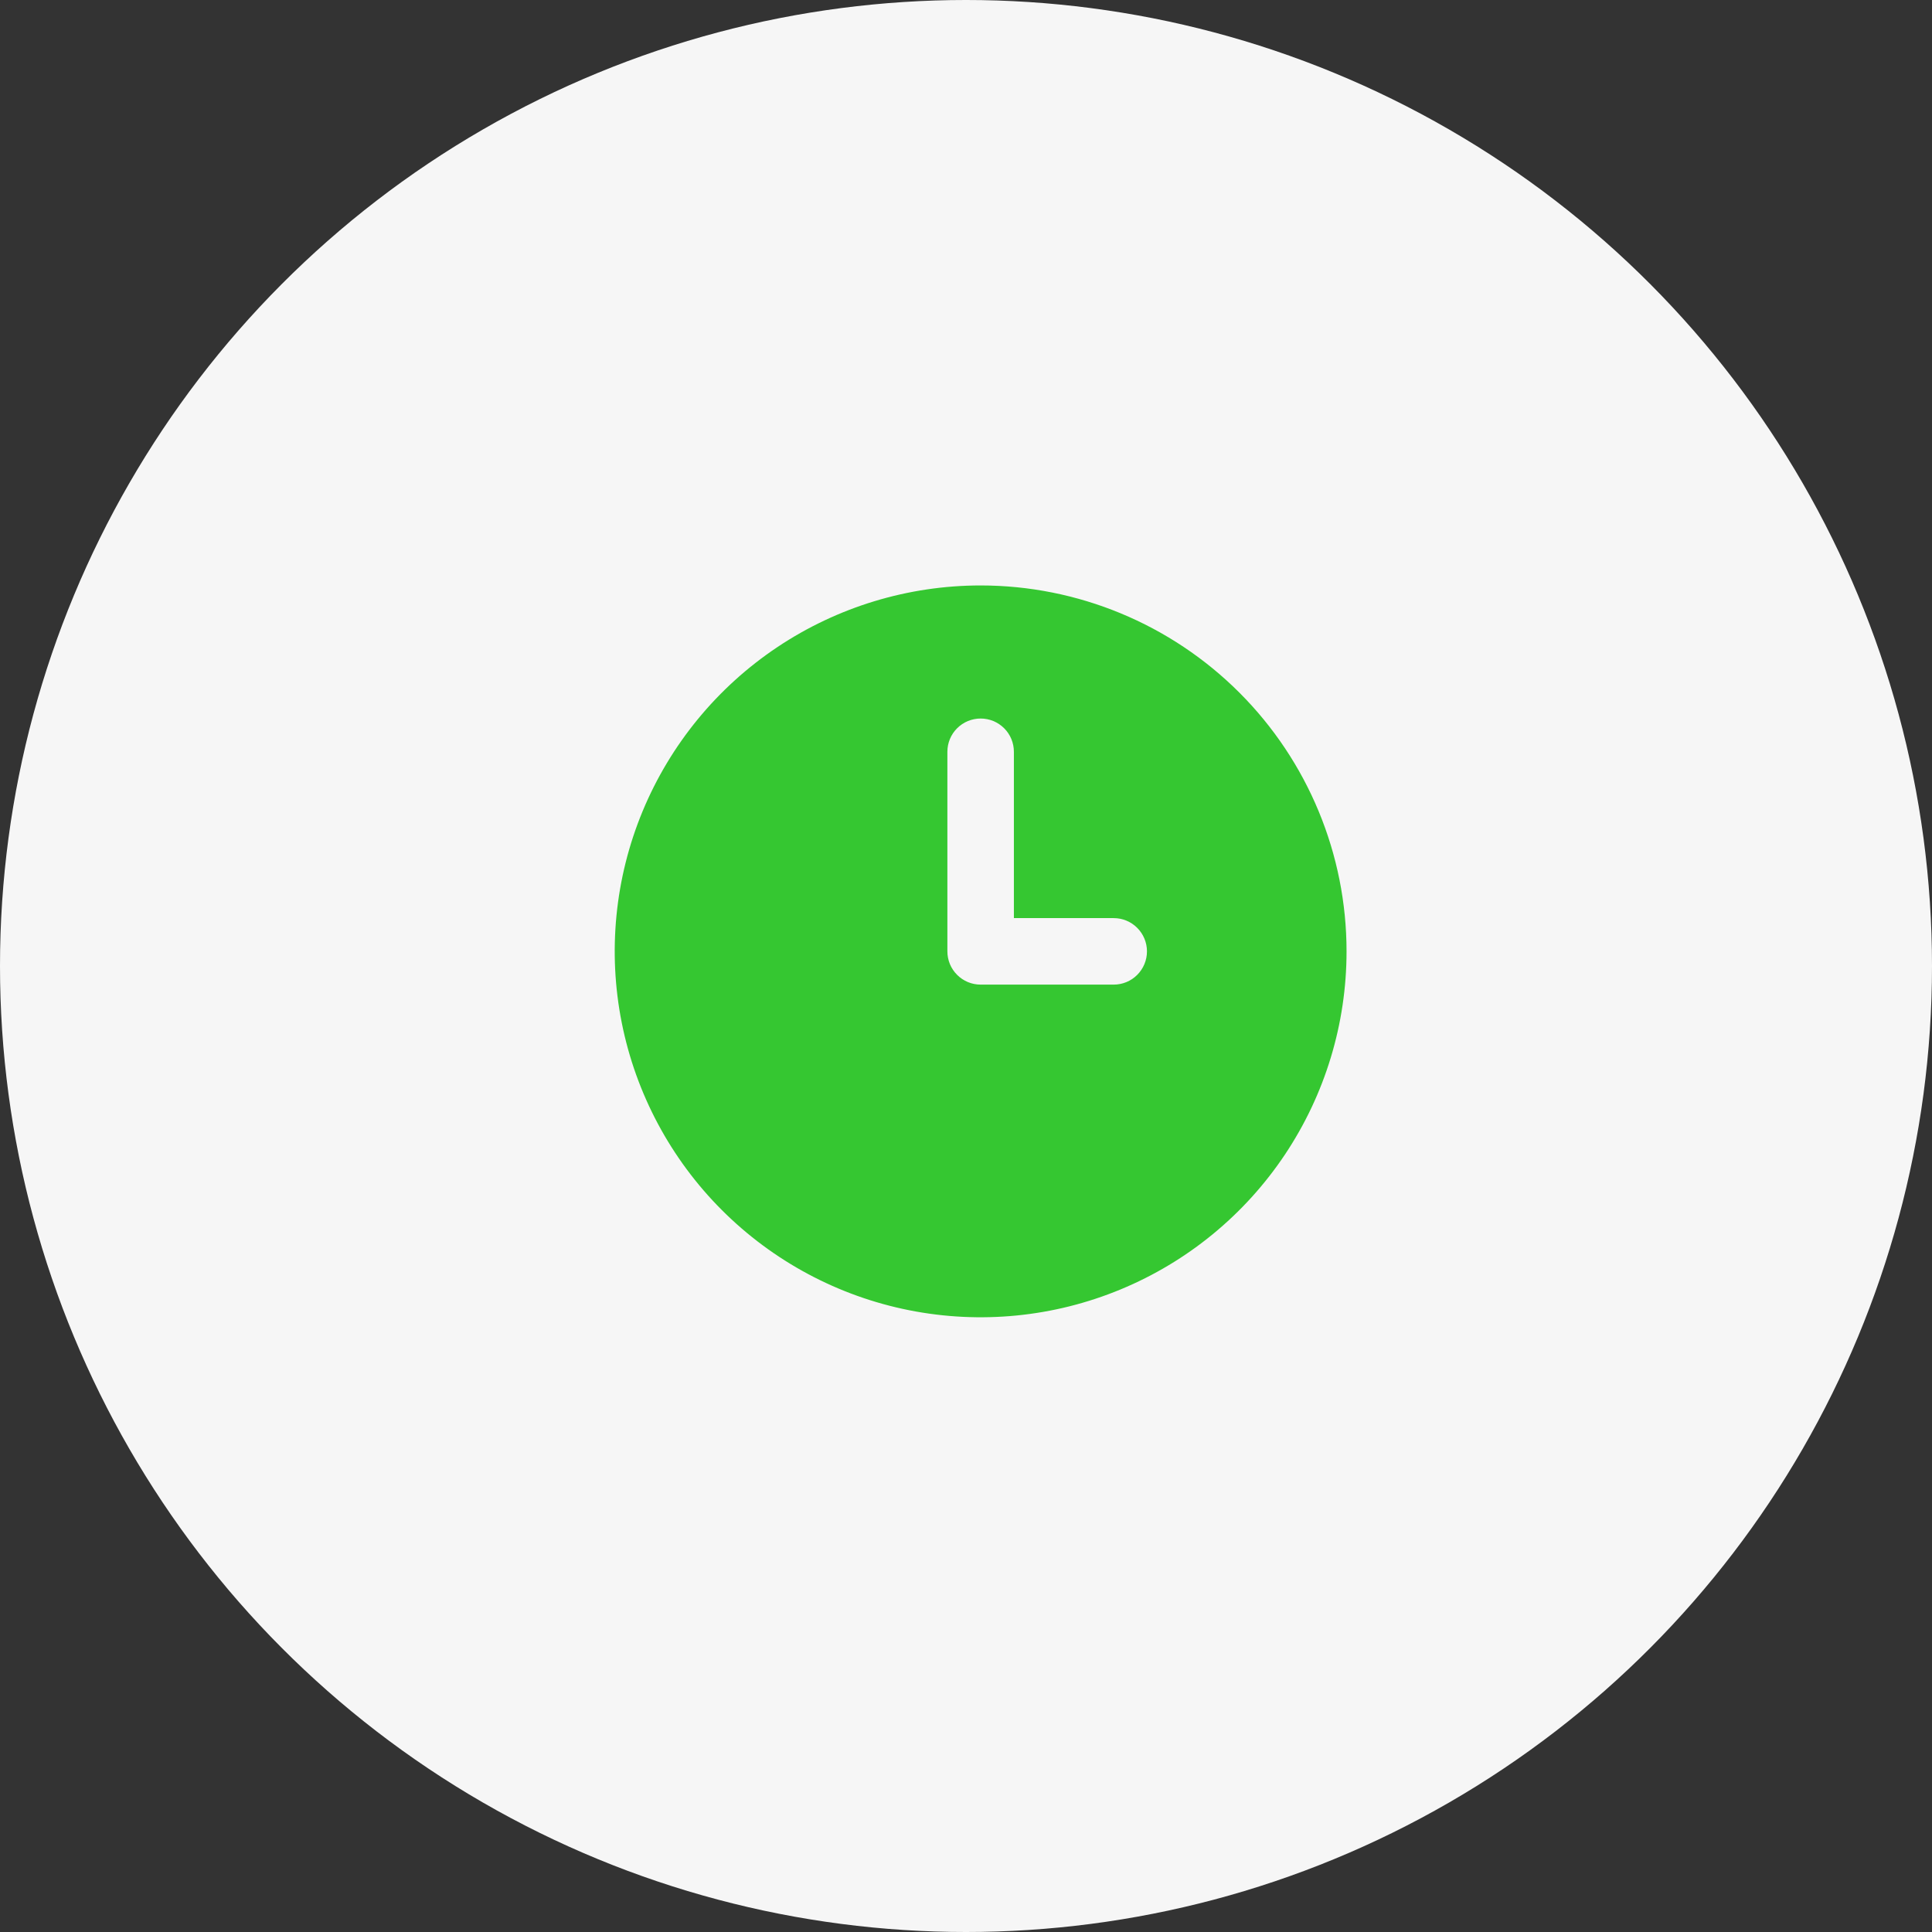 <svg width="66" height="66" viewBox="0 0 66 66" fill="none" xmlns="http://www.w3.org/2000/svg">
<rect x="0" y="0" width="66" height="66" fill="#333333" stroke="none"/>
<circle cx="33" cy="33" r="33" fill="#F6F6F6"/>
<path d="M33.5 20C31.028 20 28.611 20.733 26.555 22.107C24.5 23.48 22.898 25.432 21.951 27.716C21.005 30 20.758 32.514 21.24 34.939C21.723 37.363 22.913 39.591 24.661 41.339C26.409 43.087 28.637 44.278 31.061 44.76C33.486 45.242 35.999 44.995 38.283 44.048C40.568 43.102 42.52 41.5 43.893 39.445C45.267 37.389 46 34.972 46 32.5C46 29.185 44.683 26.005 42.339 23.661C39.995 21.317 36.815 20 33.5 20ZM38.045 33.636H33.5C33.199 33.636 32.91 33.517 32.697 33.303C32.483 33.09 32.364 32.801 32.364 32.5V25.682C32.364 25.38 32.483 25.091 32.697 24.878C32.91 24.665 33.199 24.546 33.5 24.546C33.801 24.546 34.09 24.665 34.303 24.878C34.517 25.091 34.636 25.38 34.636 25.682V31.364H38.045C38.347 31.364 38.636 31.483 38.849 31.697C39.062 31.91 39.182 32.199 39.182 32.5C39.182 32.801 39.062 33.09 38.849 33.303C38.636 33.517 38.347 33.636 38.045 33.636Z" fill="#05BC01" fill-opacity="0.8"/>
</svg>
